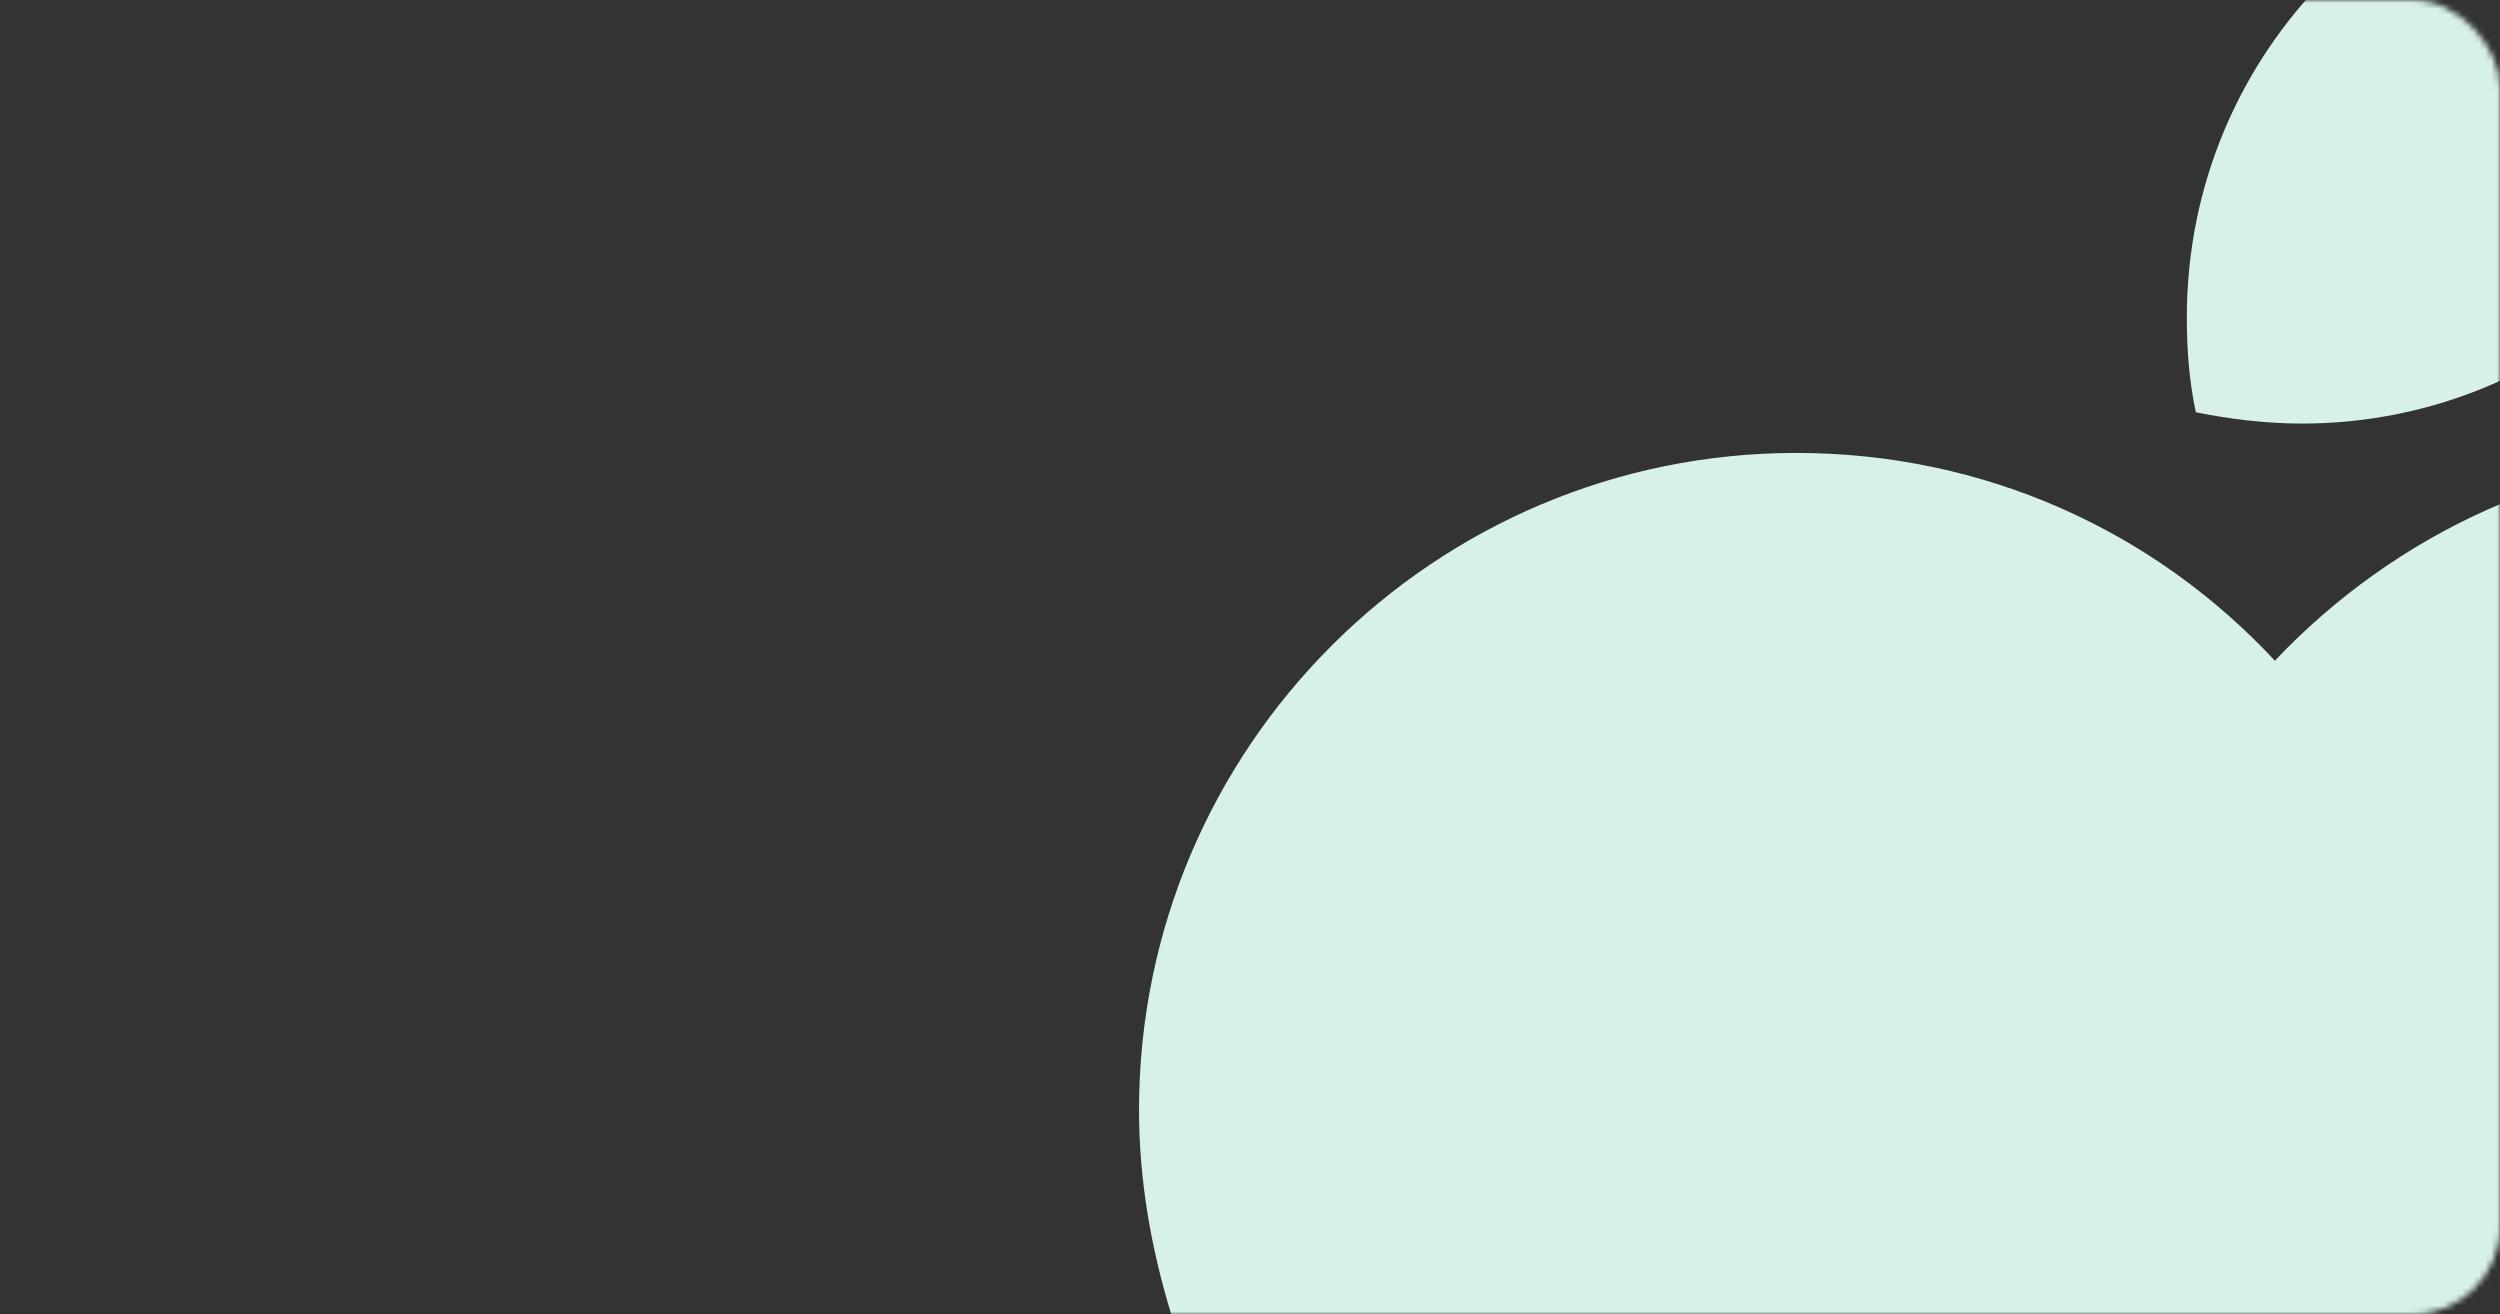 <svg width="428" height="225" viewBox="0 0 428 225" fill="none" xmlns="http://www.w3.org/2000/svg">
<rect x="0" y="0" width="428" height="225" fill="#333333" stroke="none"/>
<mask id="mask0_1_1845" style="mask-type:alpha" maskUnits="userSpaceOnUse" x="0" y="0" width="428" height="225">
<rect width="428" height="225" rx="15" fill="#EAF7F3"/>
</mask>
<g mask="url(#mask0_1_1845)">
<path fill-rule="evenodd" clip-rule="evenodd" d="M307.5 77.543C339.974 77.543 368.969 91.074 389.459 113.11C409.948 91.46 438.943 77.543 471.417 77.543C533.66 77.543 583.917 127.801 583.917 190.043C583.917 283.986 456.727 380.249 389.459 422.002C322.191 380.249 195 283.986 195 190.043C195 127.801 245.644 77.543 307.5 77.543Z" fill="#D7F1E8"/>
<path fill-rule="evenodd" clip-rule="evenodd" d="M456.727 -28C462.913 -28 469.098 -27.227 474.897 -26.067C476.057 -20.655 476.444 -15.242 476.444 -9.83C476.444 35.789 439.33 72.515 394.098 72.515C387.913 72.515 381.727 71.742 375.928 70.582C374.768 65.17 374.382 59.758 374.382 54.345C374.382 8.727 411.109 -28 456.727 -28Z" fill="#D7F1E8"/>
</g>
</svg>
